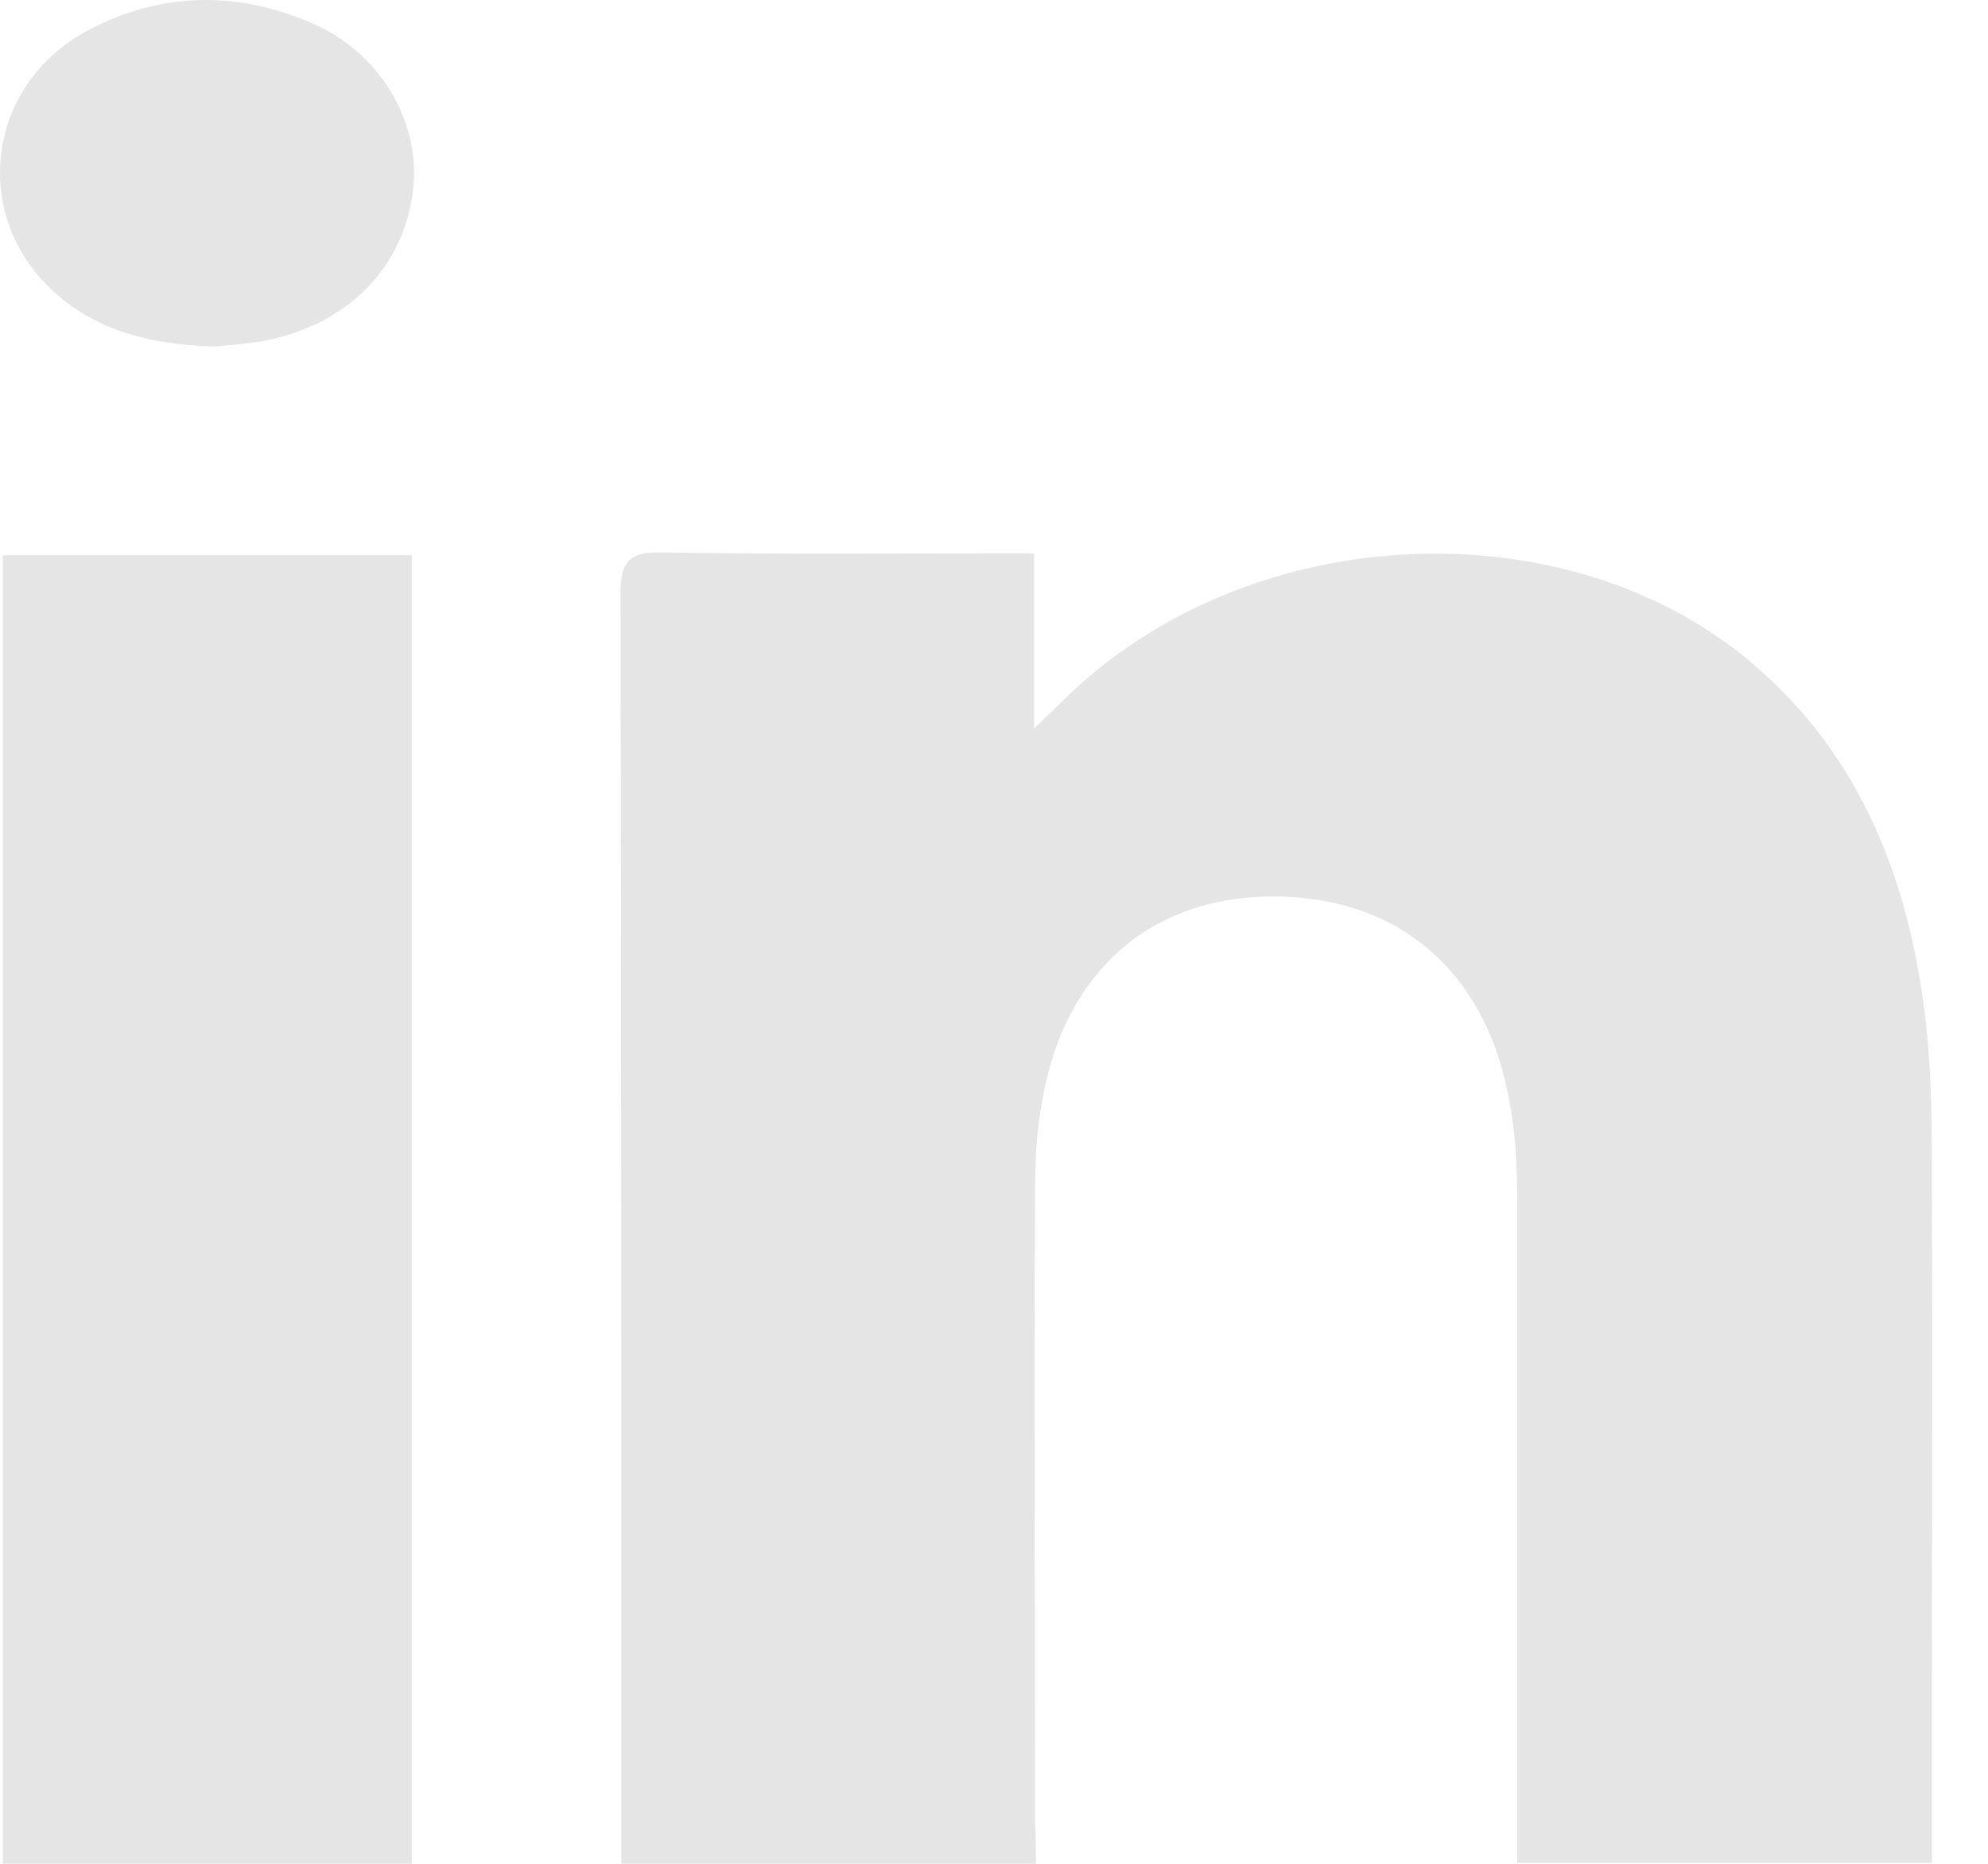 <svg width="32" height="30" viewBox="0 0 32 30" fill="none" xmlns="http://www.w3.org/2000/svg">
<g id="Group">
<g id="Group_2">
<path id="Vector" d="M16.674 30C14.421 30 12.241 30 10.002 30C10.002 29.776 10.002 29.582 10.002 29.373C10.002 22.775 10.002 16.162 9.987 9.564C9.987 9.012 10.151 8.877 10.674 8.892C12.465 8.922 14.256 8.907 16.048 8.907C16.227 8.907 16.421 8.907 16.645 8.907C16.645 9.818 16.645 10.698 16.645 11.729C16.884 11.49 17.018 11.37 17.152 11.236C20.093 8.37 25.198 8.116 28.214 10.684C29.96 12.176 30.721 14.162 30.99 16.371C31.08 17.132 31.095 17.894 31.095 18.655C31.11 22.223 31.095 25.775 31.095 29.343C31.095 29.537 31.095 29.746 31.095 29.985C28.87 29.985 26.691 29.985 24.422 29.985C24.422 29.776 24.422 29.567 24.422 29.343C24.422 25.999 24.422 22.67 24.422 19.327C24.422 18.744 24.392 18.162 24.273 17.61C23.87 15.565 22.437 14.4 20.421 14.43C18.496 14.46 17.137 15.654 16.779 17.7C16.689 18.177 16.66 18.67 16.66 19.148C16.645 22.536 16.66 25.94 16.66 29.328C16.674 29.537 16.674 29.746 16.674 30Z" fill="#E5E5E5"/>
<path id="Vector_2" d="M6.628 30C4.434 30 2.254 30 0.045 30C0.045 22.984 0.045 15.983 0.045 8.937C2.239 8.937 4.404 8.937 6.628 8.937C6.628 15.938 6.628 22.939 6.628 30Z" fill="#E5E5E5"/>
<path id="Vector_3" d="M3.449 5.578C2.478 5.548 1.657 5.354 0.971 4.787C-0.492 3.578 -0.268 1.384 1.418 0.488C2.598 -0.139 3.852 -0.154 5.076 0.398C6.165 0.891 6.792 2.025 6.643 3.1C6.479 4.339 5.568 5.235 4.24 5.489C3.956 5.533 3.658 5.563 3.449 5.578Z" fill="#E5E5E5"/>
</g>
</g>
</svg>
